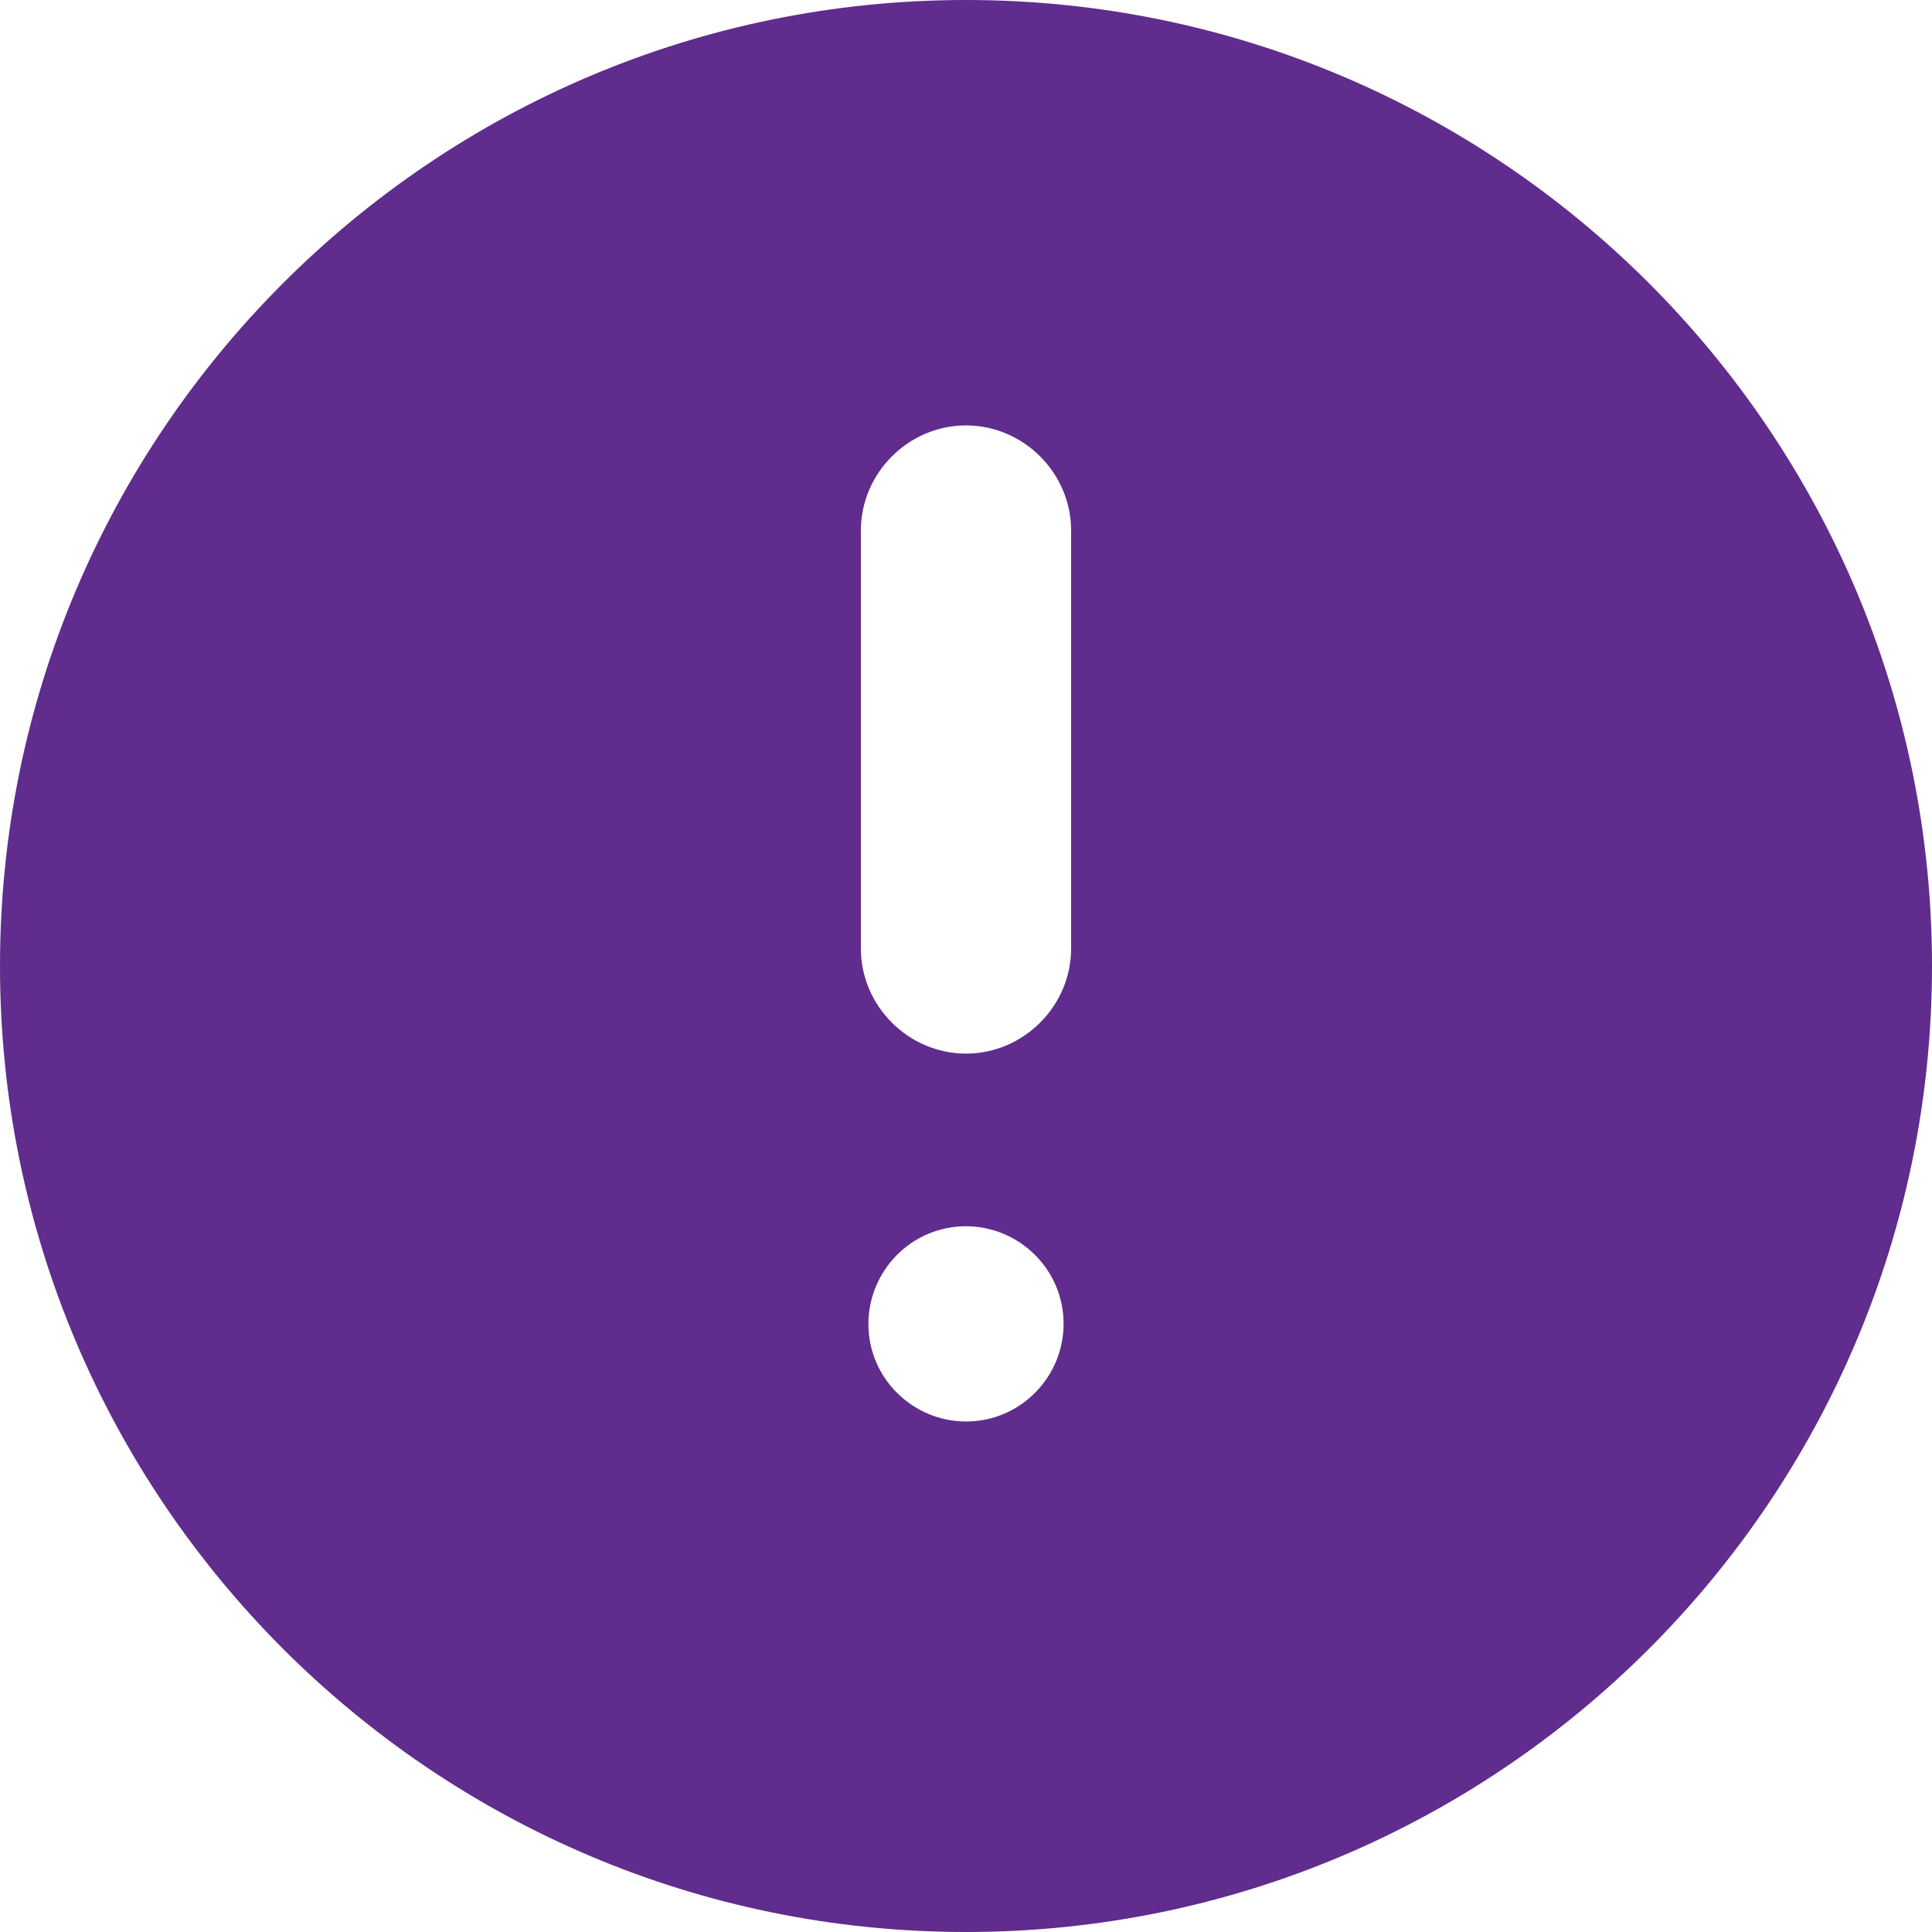 <svg width="41" height="41" viewBox="0 0 41 41" fill="none" xmlns="http://www.w3.org/2000/svg">
<path d="M41 20.5C41 9.188 31.812 0 20.5 0C9.188 0 0 9.188 0 20.5C0 31.812 9.188 41 20.5 41C31.812 41 41 31.812 41 20.5ZM18.269 11.259C18.269 10.038 19.279 9.028 20.5 9.028C21.721 9.028 22.731 10.038 22.731 11.259V20.128C22.731 21.35 21.721 22.359 20.5 22.359C19.279 22.359 18.269 21.35 18.269 20.128V11.259ZM18.429 28.095C18.429 26.979 19.332 26.023 20.5 26.023C21.615 26.023 22.571 26.926 22.571 28.095C22.571 29.21 21.668 30.166 20.5 30.166C19.385 30.166 18.429 29.263 18.429 28.095Z" fill="#602C8D"/>
</svg>
